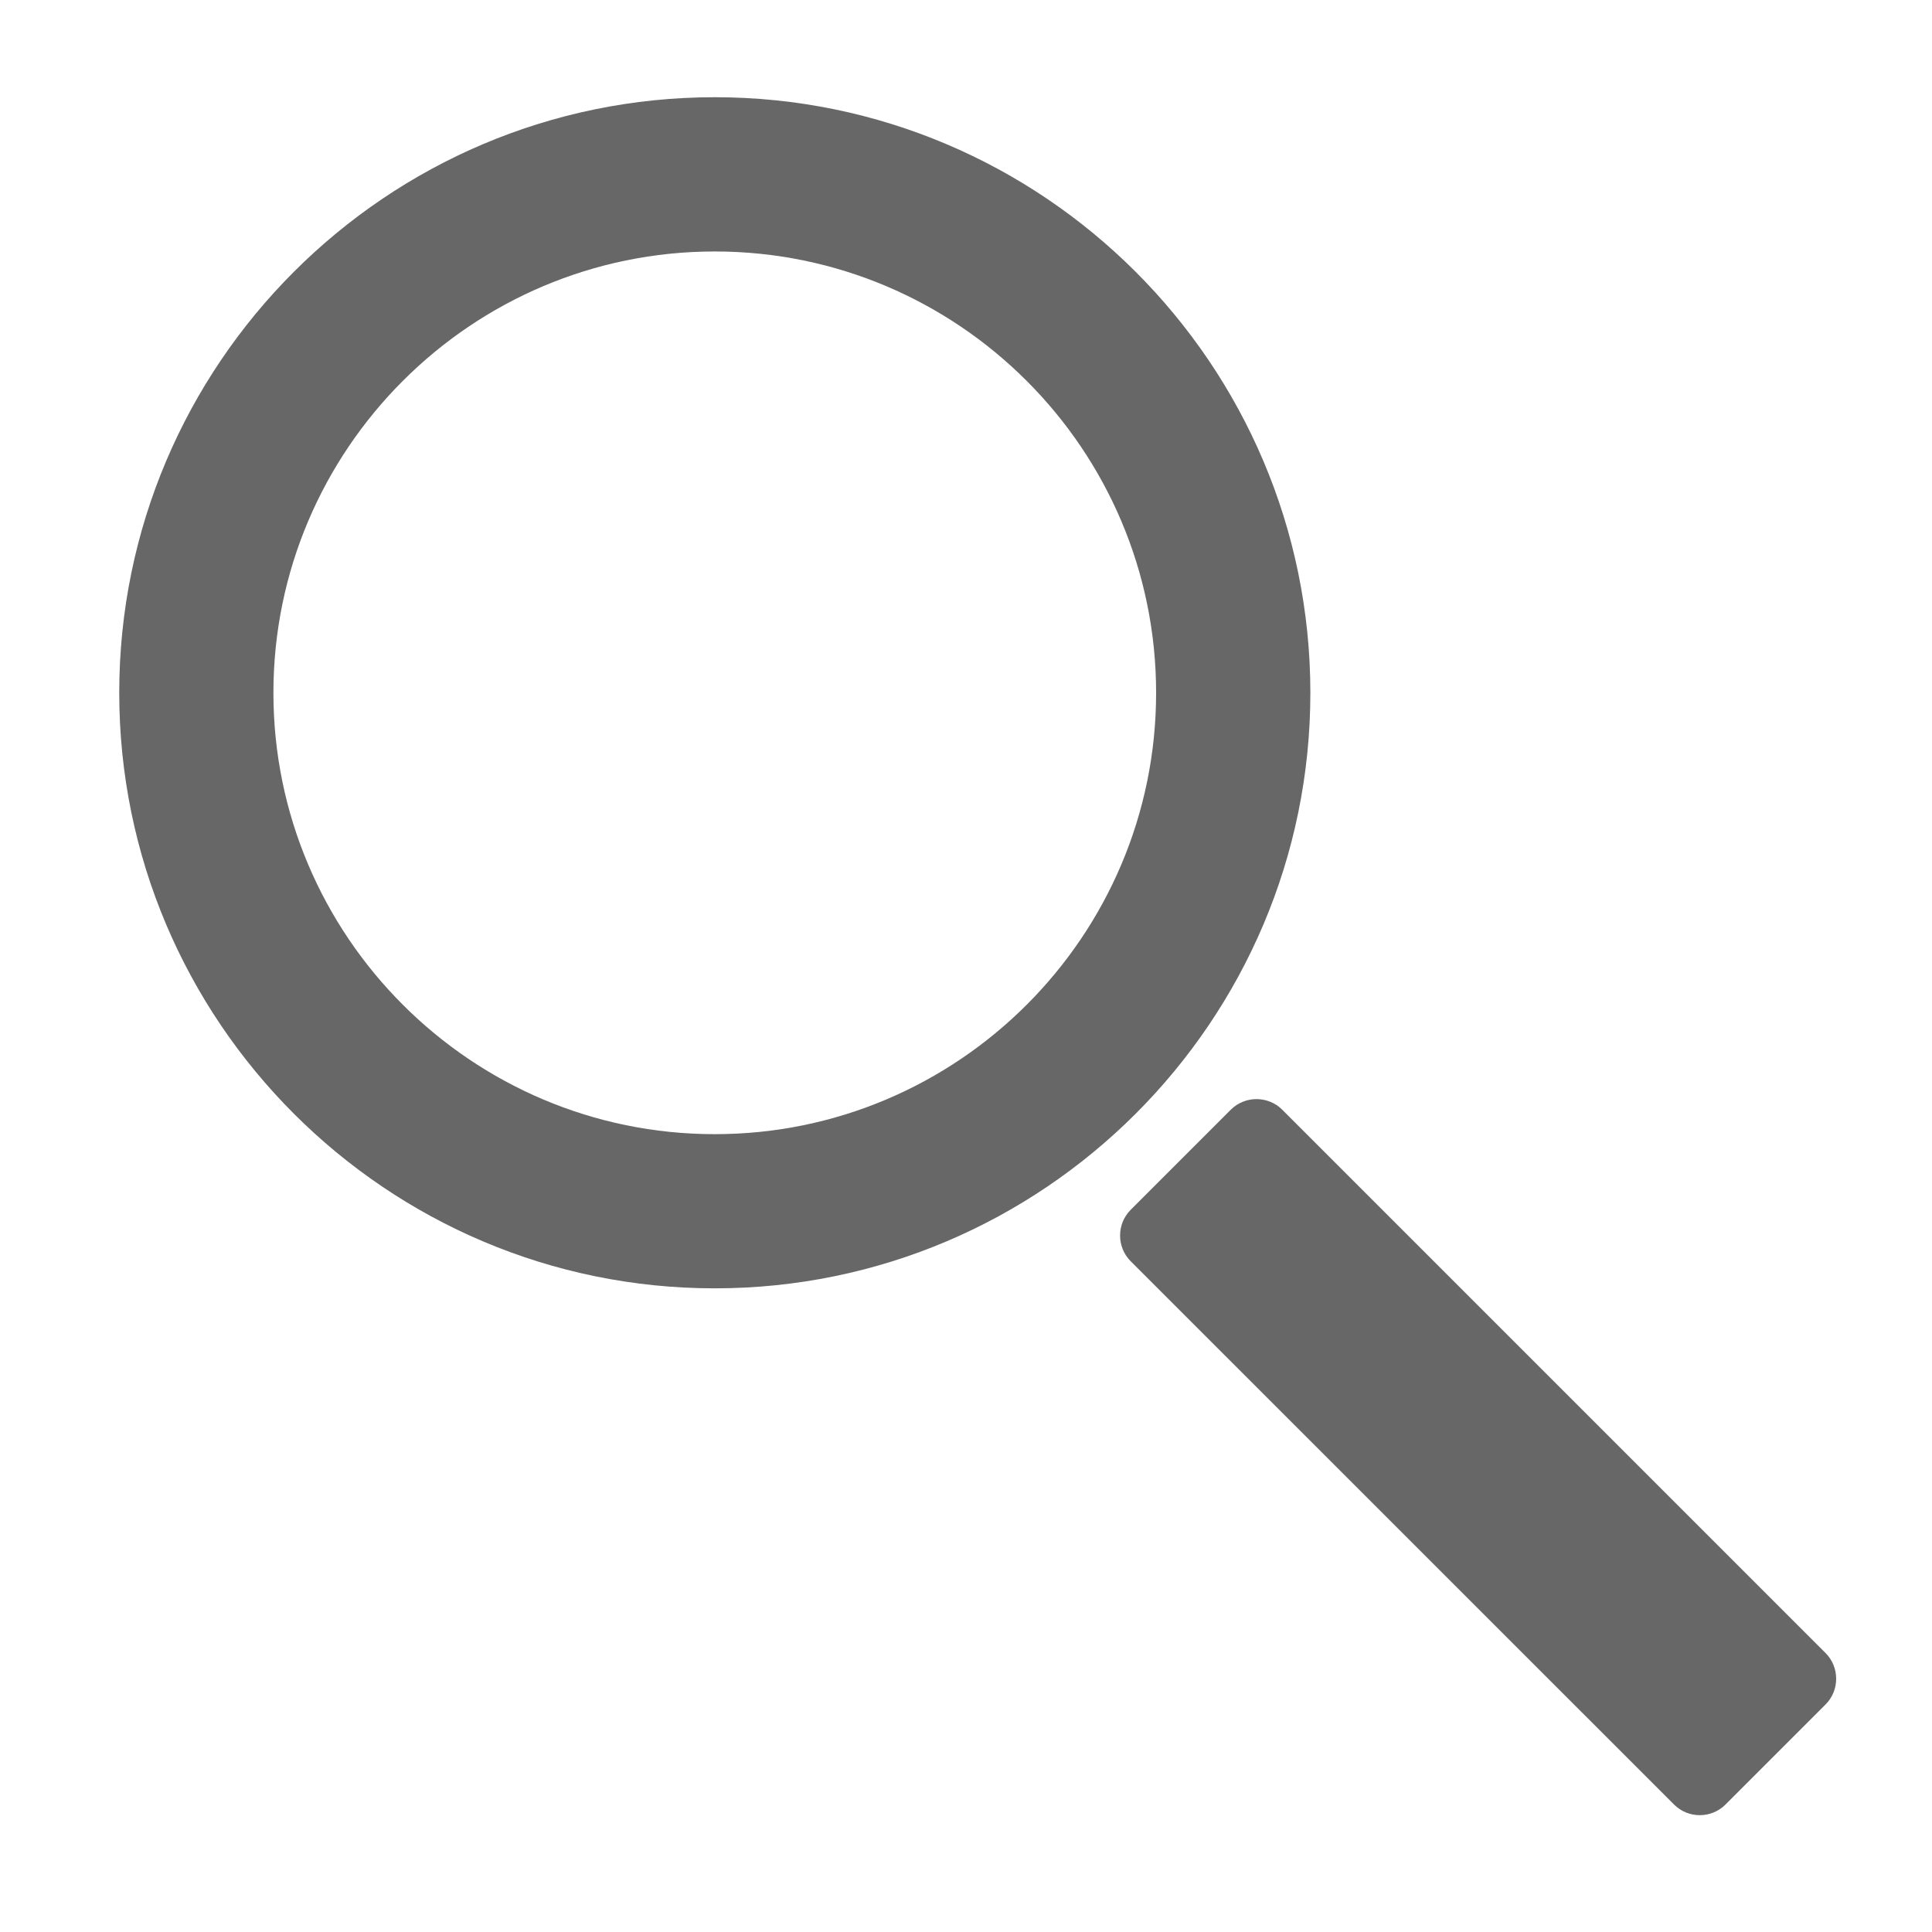<?xml version="1.0" encoding="UTF-8"?>
<svg width="12pt" height="12pt" version="1.1" viewBox="0 0 100 100" xmlns="http://www.w3.org/2000/svg">
 <g fill="#676767">
  <path d="m36.996 66.684c-16.996 0-30.824-13.828-30.824-30.828 0-16.996 13.824-30.824 30.824-30.824 16.996 0 30.828 13.828 30.828 30.828 0 16.996-13.832 30.824-30.828 30.824zm0-53.668c-12.594 0-22.844 10.246-22.844 22.844 0 12.594 10.246 22.844 22.844 22.844 12.594 0 22.844-10.246 22.844-22.844s-10.25-22.844-22.844-22.844z"/>
  <path d="m86.648 93.402-28.125-28.121c-0.73-0.73-0.73-1.93 0-2.66l5.184-5.184c0.73-0.73 1.93-0.73 2.66 0l28.125 28.125c0.73 0.73 0.73 1.93 0 2.66l-5.184 5.184c-0.73 0.73-1.93 0.73-2.66-0.004z"/>
 </g>
</svg>
